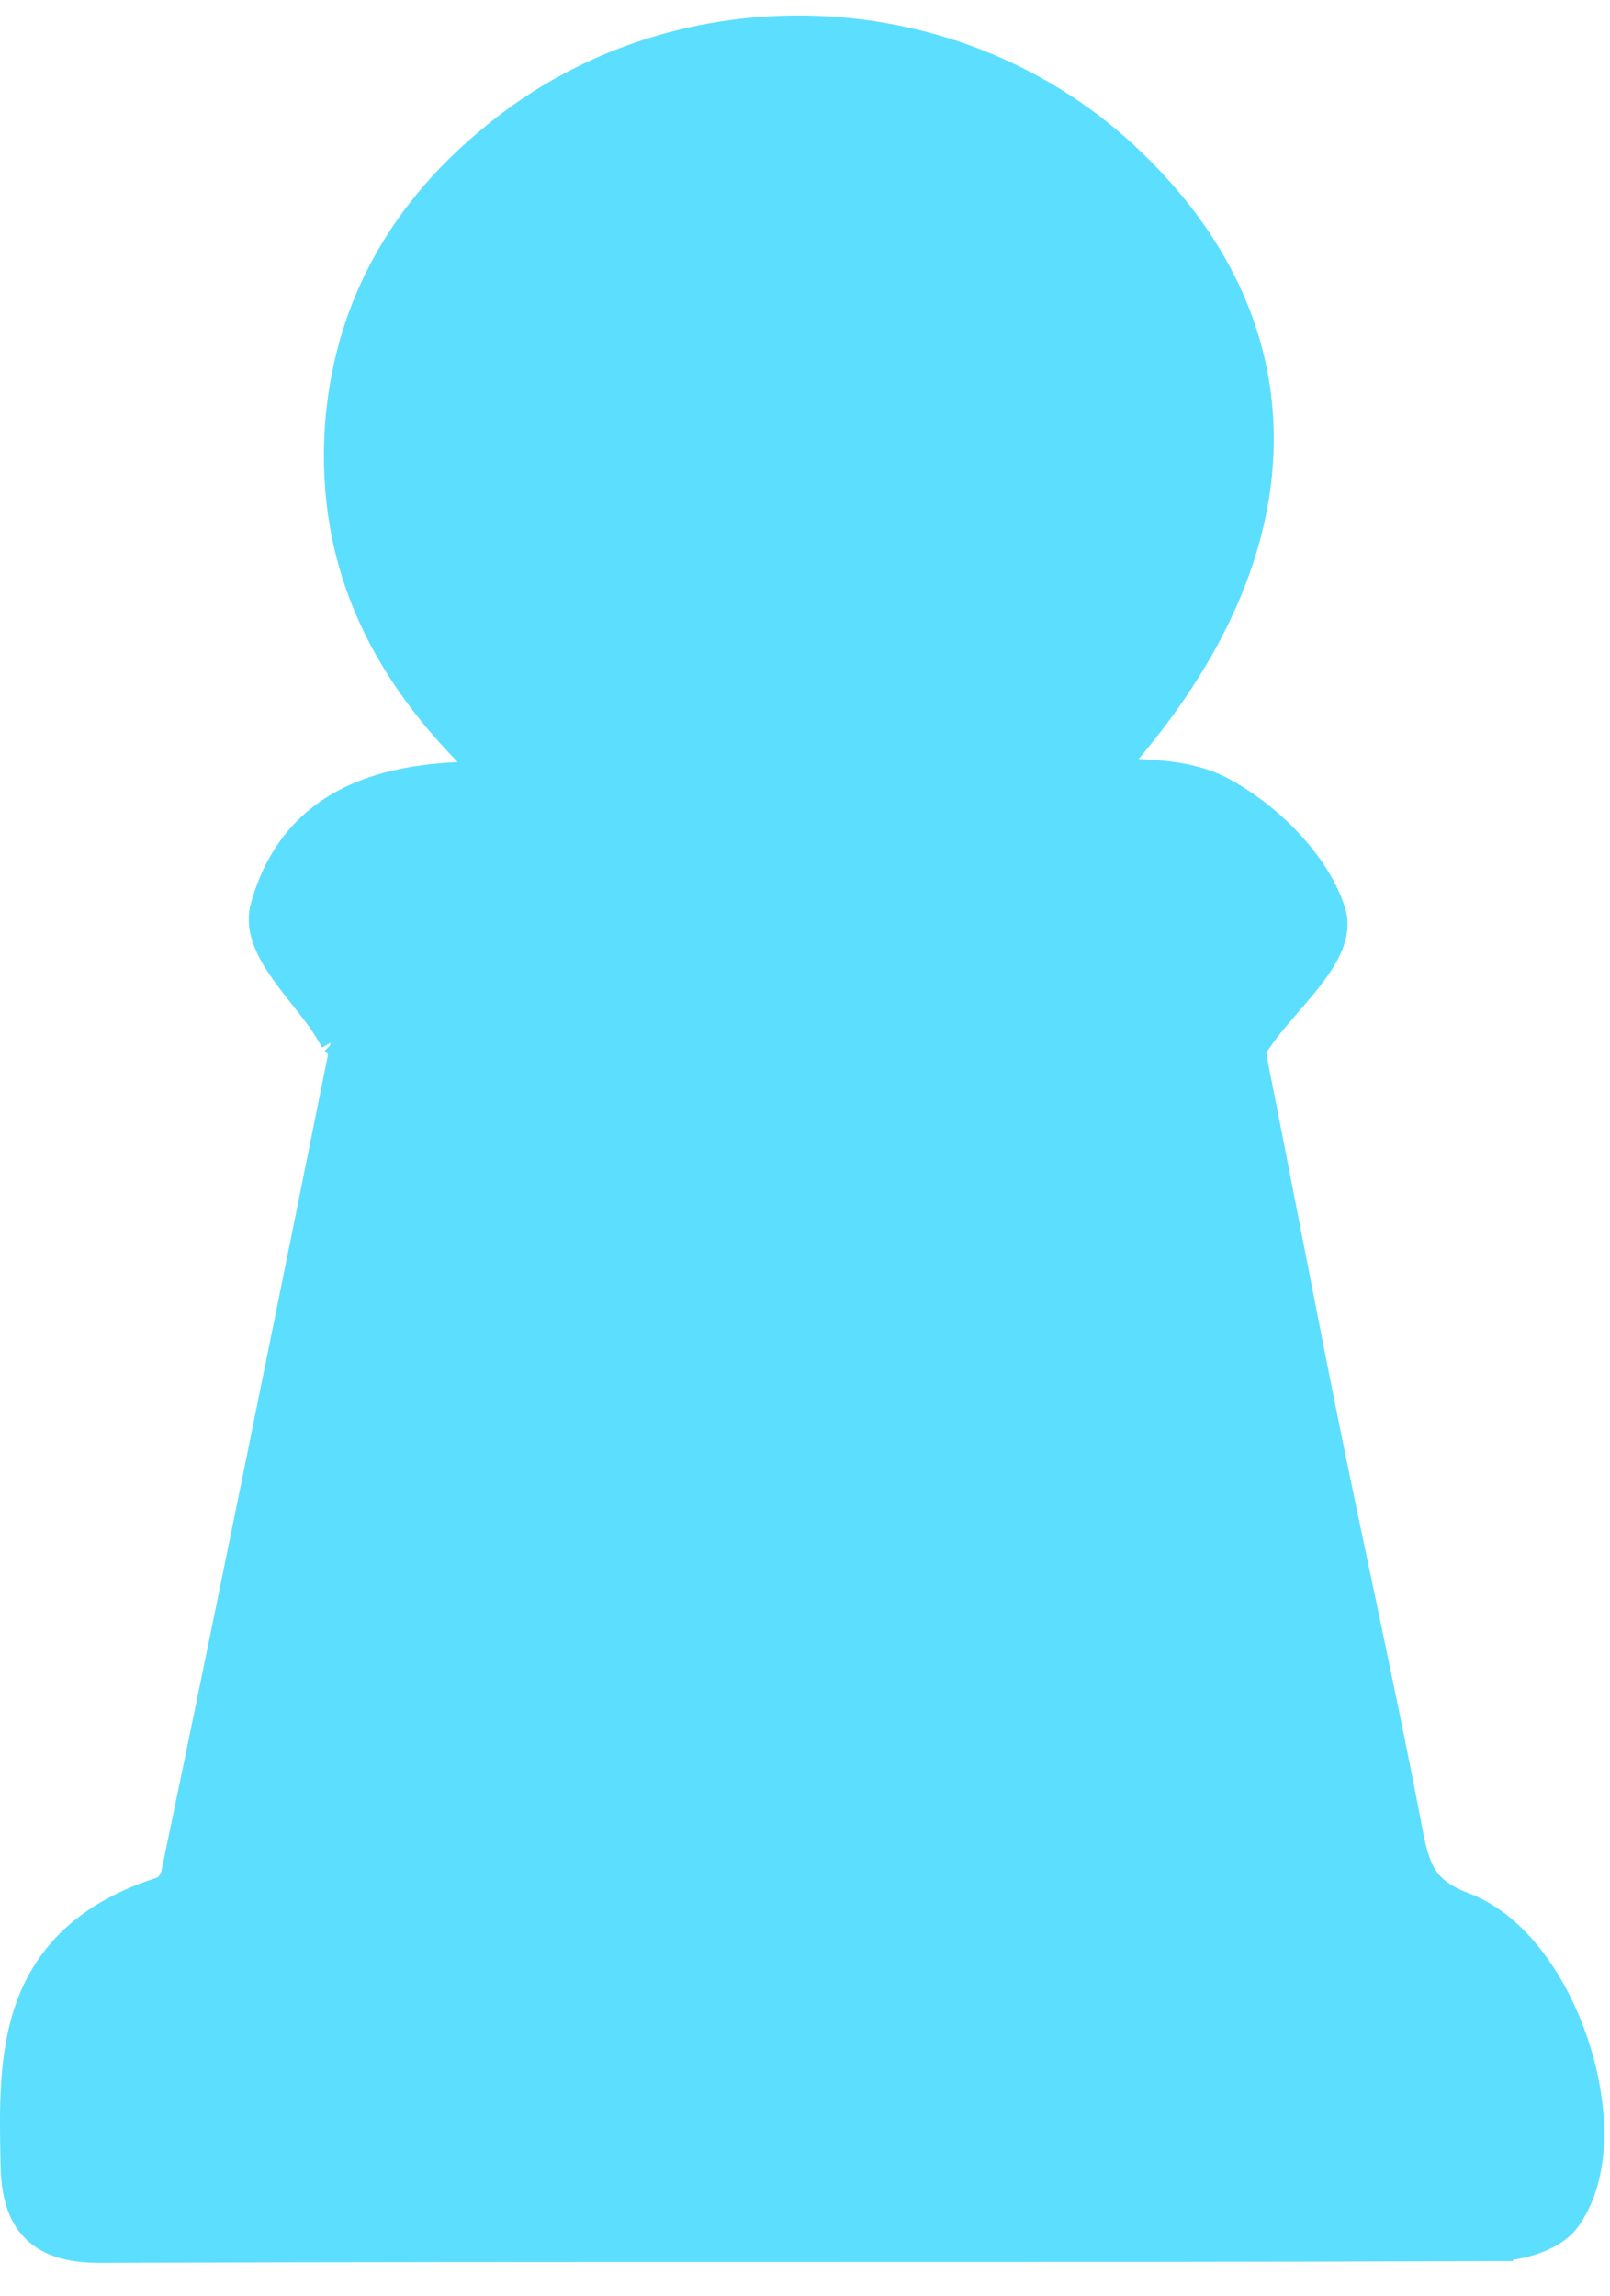 <svg width="47" height="67" viewBox="0 0 47 67" fill="none" xmlns="http://www.w3.org/2000/svg">
<path d="M9.837 30.317L9.659 30.018C9.521 29.787 9.334 29.535 9.12 29.26C9.06 29.184 8.998 29.106 8.935 29.026C8.778 28.827 8.614 28.62 8.467 28.42C8.261 28.138 8.06 27.836 7.928 27.535C7.797 27.238 7.704 26.877 7.803 26.51L7.804 26.508C8.301 24.699 9.43 23.668 10.935 23.157C12.004 22.793 13.257 22.694 14.594 22.728C11.334 19.783 9.718 16.483 9.984 12.457L9.984 12.454C10.22 9.19 11.697 6.415 14.272 4.253C19.536 -0.282 27.651 -0.119 32.738 4.579C35.563 7.187 36.896 10.268 36.658 13.547C36.441 16.543 34.916 19.632 32.16 22.616C32.268 22.62 32.376 22.622 32.486 22.625C32.771 22.633 33.061 22.64 33.362 22.656C34.111 22.695 34.892 22.789 35.555 23.126L35.56 23.128L35.56 23.128C36.26 23.494 36.952 24.022 37.523 24.626C38.091 25.227 38.564 25.927 38.791 26.646L38.795 26.658L38.795 26.658C38.902 27.028 38.793 27.39 38.655 27.677C38.513 27.971 38.3 28.267 38.079 28.546C37.901 28.77 37.702 29 37.511 29.221C37.464 29.276 37.417 29.33 37.371 29.384C37.134 29.659 36.919 29.916 36.752 30.154L36.558 30.429L36.38 30.388C36.744 32.198 37.099 34.016 37.453 35.832C37.862 37.926 38.27 40.018 38.692 42.097C38.968 43.447 39.253 44.795 39.537 46.142C40.061 48.623 40.584 51.103 41.059 53.6C41.169 54.156 41.294 54.565 41.521 54.892C41.739 55.207 42.083 55.49 42.713 55.723L42.718 55.725C43.483 56.016 44.141 56.602 44.67 57.308C45.201 58.017 45.625 58.874 45.91 59.758C46.196 60.641 46.35 61.569 46.328 62.423C46.306 63.271 46.109 64.092 45.644 64.712L45.64 64.718L45.64 64.718C45.406 65.02 45.02 65.203 44.697 65.309C44.355 65.422 43.978 65.484 43.667 65.484M9.837 30.317L43.667 64.984M9.837 30.317L10.18 30.254C10.183 30.253 10.187 30.253 10.191 30.252M9.837 30.317L10.298 29.724C10.262 29.9 10.227 30.076 10.191 30.252M43.667 65.484V64.984M43.667 65.484C43.667 65.484 43.668 65.484 43.669 65.484L43.667 64.984M43.667 65.484C36.877 65.51 30.088 65.51 23.3 65.51C16.511 65.51 9.723 65.51 2.936 65.536L2.934 65.536C2.199 65.536 1.566 65.42 1.125 65.003C0.682 64.584 0.548 63.97 0.519 63.289L0.518 63.276L0.518 63.276C0.517 63.188 0.515 63.099 0.513 63.01C0.485 61.556 0.455 60 0.934 58.646C1.464 57.149 2.594 55.938 4.813 55.246L4.815 55.246C4.844 55.237 4.934 55.183 5.036 55.05C5.133 54.922 5.188 54.79 5.2 54.711L5.202 54.698L5.205 54.685C6.903 46.541 8.548 38.398 10.191 30.252M43.667 64.984C36.878 65.01 30.089 65.01 23.3 65.01C16.511 65.01 9.722 65.01 2.934 65.036C1.525 65.036 1.074 64.568 1.018 63.267C1.017 63.188 1.015 63.108 1.014 63.029C0.956 59.988 0.899 56.991 4.962 55.724C5.3 55.62 5.638 55.151 5.694 54.787C7.405 46.58 9.063 38.373 10.719 30.165C10.596 30.179 10.416 30.21 10.191 30.252M35.723 29.658C35.836 29.684 35.934 29.724 36.033 29.762C36.11 29.793 36.187 29.824 36.272 29.848C36.283 29.906 36.295 29.964 36.307 30.022L35.723 29.658ZM35.723 29.658C35.761 29.846 35.799 30.035 35.837 30.223L35.723 29.658ZM23.437 3.937C29.114 3.987 33.586 8.22 33.533 13.421C33.48 18.572 28.954 22.757 23.22 22.707C17.486 22.657 13.071 18.477 13.124 13.223C13.177 8.022 17.701 3.887 23.437 3.937ZM23.437 3.937L23.441 3.437L23.437 3.937ZM15.314 29.69L15.314 29.69L15.319 29.69C19.75 29.768 24.215 29.759 28.775 29.749C30.176 29.746 31.585 29.743 33.005 29.742C33.751 33.377 34.496 36.985 35.242 40.592C36.231 45.38 37.22 50.167 38.209 55.016H38.154H38.093H38.032H37.972H37.911H37.85H37.79H37.729H37.668H37.608H37.547H37.486H37.426H37.365H37.305H37.244H37.183H37.123H37.062H37.002H36.941H36.88H36.82H36.759H36.699H36.638H36.578H36.517H36.456H36.396H36.335H36.275H36.214H36.154H36.093H36.032H35.972H35.911H35.851H35.79H35.73H35.669H35.609H35.548H35.488H35.427H35.367H35.306H35.246H35.185H35.125H35.065H35.004H34.944H34.883H34.823H34.762H34.702H34.641H34.581H34.52H34.46H34.4H34.339H34.279H34.218H34.158H34.097H34.037H33.977H33.916H33.856H33.795H33.735H33.675H33.614H33.554H33.493H33.433H33.373H33.312H33.252H33.192H33.131H33.071H33.011H32.95H32.89H32.829H32.769H32.709H32.648H32.588H32.528H32.467H32.407H32.347H32.286H32.226H32.166H32.105H32.045H31.985H31.924H31.864H31.804H31.744H31.683H31.623H31.563H31.502H31.442H31.382H31.321H31.261H31.201H31.14H31.08H31.02H30.96H30.899H30.839H30.779H30.718H30.658H30.598H30.538H30.477H30.417H30.357H30.297H30.236H30.176H30.116H30.056H29.995H29.935H29.875H29.815H29.754H29.694H29.634H29.574H29.513H29.453H29.393H29.333H29.272H29.212H29.152H29.092H29.031H28.971H28.911H28.851H28.791H28.73H28.67H28.61H28.55H28.489H28.429H28.369H28.309H28.248H28.188H28.128H28.068H28.008H27.947H27.887H27.827H27.767H27.706H27.646H27.586H27.526H27.466H27.405H27.345H27.285H27.225H27.165H27.104H27.044H26.984H26.924H26.863H26.803H26.743H26.683H26.623H26.562H26.502H26.442H26.382H26.322H26.261H26.201H26.141H26.081H26.02H25.96H25.9H25.84H25.78H25.719H25.659H25.599H25.539H25.479H25.418H25.358H25.298H25.238H25.177H25.117H25.057H24.997H24.937H24.876H24.816H24.756H24.696H24.636H24.575H24.515H24.455H24.395H24.334H24.274H24.214H24.154H24.093H24.033H23.973H23.913H23.852H23.792H23.732H23.672H23.611H23.551H23.491H23.431H23.371H23.31H23.25H23.19H23.13H23.069H23.009H22.949H22.889H22.828H22.768H22.708H22.648H22.587H22.527H22.467H22.407H22.346H22.286H22.226H22.165H22.105H22.045H21.985H21.924H21.864H21.804H21.743H21.683H21.623H21.562H21.502H21.442H21.382H21.321H21.261H21.201H21.14H21.08H21.02H20.959H20.899H20.839H20.779H20.718H20.658H20.598H20.537H20.477H20.416H20.356H20.296H20.235H20.175H20.115H20.054H19.994H19.934H19.873H19.813H19.753H19.692H19.632H19.572H19.511H19.451H19.39H19.33H19.27H19.209H19.149H19.088H19.028H18.968H18.907H18.847H18.786H18.726H18.666H18.605H18.545H18.484H18.424H18.363H18.303H18.242H18.182H18.122H18.061H18.001H17.94H17.88H17.819H17.759H17.698H17.638H17.577H17.517H17.456H17.396H17.335H17.275H17.214H17.154H17.093H17.033H16.972H16.912H16.851H16.791H16.73H16.67H16.609H16.549H16.488H16.427H16.367H16.306H16.246H16.185H16.125H16.064H16.003H15.943H15.882H15.822H15.761H15.7H15.64H15.579H15.519H15.458H15.397H15.337H15.276H15.215H15.155H15.094H15.033H14.973H14.912H14.851H14.791H14.73H14.669H14.609H14.548H14.487H14.427H14.366H14.305H14.244H14.184H14.123H14.062H14.001H13.941H13.88H13.819H13.758H13.698H13.637H13.576H13.515H13.454H13.394H13.333H13.272H13.211H13.15H13.09H13.029H12.968H12.907H12.846H12.785H12.725H12.664H12.603H12.542H12.481H12.42H12.359H12.298H12.238H12.177H12.116H12.055H11.994H11.933H11.872H11.811H11.75H11.689H11.628H11.567H11.506H11.445H11.384H11.323H11.262H11.201H11.14H11.079H11.018H10.957H10.896H10.835H10.774H10.713H10.652H10.591H10.53H10.469H10.407H10.346H10.285H10.224H10.163H10.102H10.041H9.98H9.918H9.857H9.796H9.735H9.674H9.613H9.551H9.49H9.429H9.368H9.307H9.245H9.184H9.123H9.062H9H8.939H8.878H8.817H8.755H8.694H8.633H8.571H8.51H8.449H8.434C8.793 53.037 9.155 51.102 9.564 49.168L9.564 49.168L9.565 49.162C10.037 46.798 10.527 44.428 11.018 42.056C11.756 38.493 12.495 34.925 13.171 31.365L13.172 31.363C13.307 30.636 13.492 30.25 13.756 30.028C14.016 29.808 14.455 29.665 15.314 29.69ZM38.427 58.096C39.562 58.096 40.421 58.146 41.07 58.28C41.715 58.413 42.1 58.619 42.343 58.891C42.585 59.164 42.746 59.57 42.801 60.229C42.85 60.804 42.816 61.53 42.715 62.455H42.692H42.614H42.536H42.459H42.381H42.303H42.225H42.147H42.069H41.992H41.914H41.836H41.758H41.68H41.602H41.524H41.447H41.369H41.291H41.213H41.135H41.057H40.98H40.902H40.824H40.746H40.669H40.591H40.513H40.435H40.357H40.28H40.202H40.124H40.046H39.969H39.891H39.813H39.735H39.658H39.58H39.502H39.424H39.347H39.269H39.191H39.114H39.036H38.958H38.88H38.803H38.725H38.647H38.57H38.492H38.414H38.337H38.259H38.181H38.103H38.026H37.948H37.87H37.793H37.715H37.637H37.56H37.482H37.404H37.327H37.249H37.172H37.094H37.016H36.939H36.861H36.783H36.706H36.628H36.55H36.473H36.395H36.318H36.24H36.163H36.085H36.007H35.93H35.852H35.775H35.697H35.619H35.542H35.464H35.387H35.309H35.231H35.154H35.076H34.999H34.921H34.844H34.766H34.689H34.611H34.534H34.456H34.379H34.301H34.223H34.146H34.068H33.991H33.913H33.836H33.758H33.681H33.603H33.526H33.448H33.371H33.293H33.216H33.138H33.061H32.983H32.906H32.828H32.751H32.673H32.596H32.519H32.441H32.364H32.286H32.209H32.131H32.054H31.976H31.899H31.821H31.744H31.666H31.589H31.512H31.434H31.357H31.279H31.202H31.124H31.047H30.97H30.892H30.815H30.737H30.66H30.582H30.505H30.428H30.35H30.273H30.195H30.118H30.041H29.963H29.886H29.808H29.731H29.654H29.576H29.499H29.422H29.344H29.267H29.189H29.112H29.035H28.957H28.88H28.802H28.725H28.648H28.57H28.493H28.416H28.338H28.261H28.184H28.106H28.029H27.952H27.874H27.797H27.72H27.642H27.565H27.488H27.41H27.333H27.256H27.178H27.101H27.024H26.946H26.869H26.792H26.714H26.637H26.56H26.483H26.405H26.328H26.251H26.173H26.096H26.019H25.941H25.864H25.787H25.709H25.632H25.555H25.478H25.4H25.323H25.246H25.169H25.091H25.014H24.937H24.859H24.782H24.705H24.628H24.55H24.473H24.396H24.319H24.241H24.164H24.087H24.009H23.932H23.855H23.778H23.701H23.623H23.546H23.469H23.392H23.314H23.237H23.16H23.082H23.005H22.928H22.851H22.773H22.696H22.619H22.542H22.465H22.387H22.31H22.233H22.156H22.078H22.001H21.924H21.847H21.77H21.692H21.615H21.538H21.461H21.384H21.306H21.229H21.152H21.075H20.997H20.92H20.843H20.766H20.689H20.611H20.534H20.457H20.38H20.302H20.225H20.148H20.071H19.994H19.916H19.839H19.762H19.685H19.608H19.53H19.453H19.376H19.299H19.222H19.145H19.067H18.99H18.913H18.836H18.759H18.681H18.604H18.527H18.45H18.373H18.296H18.218H18.141H18.064H17.987H17.91H17.832H17.755H17.678H17.601H17.524H17.447H17.369H17.292H17.215H17.138H17.061H16.983H16.906H16.829H16.752H16.675H16.598H16.52H16.443H16.366H16.289H16.212H16.135H16.057H15.98H15.903H15.826H15.749H15.672H15.594H15.517H15.44H15.363H15.286H15.209H15.131H15.054H14.977H14.9H14.823H14.746H14.668H14.591H14.514H14.437H14.36H14.283H14.205H14.128H14.051H13.974H13.897H13.82H13.742H13.665H13.588H13.511H13.434H13.357H13.28H13.202H13.125H13.048H12.971H12.894H12.816H12.739H12.662H12.585H12.508H12.431H12.354H12.276H12.199H12.122H12.045H11.968H11.89H11.813H11.736H11.659H11.582H11.505H11.428H11.35H11.273H11.196H11.119H11.042H10.964H10.887H10.81H10.733H10.656H10.579H10.502H10.424H10.347H10.27H10.193H10.116H10.038H9.961H9.884H9.807H9.73H9.653H9.575H9.498H9.421H9.344H9.267H9.19H9.112H9.035H8.958H8.881H8.804H8.726H8.649H8.572H8.495H8.418H8.341H8.263H8.186H8.109H8.032H7.955H7.877H7.8H7.723H7.646H7.569H7.491H7.414H7.337H7.26H7.183H7.105H7.028H6.951H6.874H6.797H6.719H6.642H6.565H6.488H6.411H6.333H6.256H6.179H6.102H6.025H5.947H5.87H5.793H5.716H5.639H5.561H5.484H5.407H5.33H5.252H5.175H5.098H5.021H4.944H4.866H4.789H4.712H4.635H4.557H4.48H4.403H4.326H4.248H4.171H4.094H4.017H3.94H3.932C3.494 60.799 3.622 59.783 4.124 59.167C4.674 58.493 5.826 58.096 7.891 58.096H7.951H8.011H8.071H8.13H8.19H8.25H8.31H8.369H8.429H8.489H8.549H8.608H8.668H8.728H8.788H8.847H8.907H8.967H9.026H9.086H9.146H9.206H9.265H9.325H9.385H9.445H9.504H9.564H9.624H9.683H9.743H9.803H9.863H9.922H9.982H10.042H10.101H10.161H10.221H10.28H10.34H10.4H10.46H10.519H10.579H10.639H10.698H10.758H10.818H10.877H10.937H10.997H11.056H11.116H11.176H11.236H11.295H11.355H11.415H11.474H11.534H11.594H11.653H11.713H11.773H11.832H11.892H11.952H12.011H12.071H12.131H12.19H12.25H12.31H12.369H12.429H12.489H12.548H12.608H12.668H12.727H12.787H12.847H12.906H12.966H13.026H13.085H13.145H13.205H13.264H13.324H13.384H13.443H13.503H13.563H13.622H13.682H13.742H13.801H13.861H13.921H13.98H14.04H14.099H14.159H14.219H14.278H14.338H14.398H14.457H14.517H14.576H14.636H14.696H14.755H14.815H14.875H14.934H14.994H15.054H15.113H15.173H15.232H15.292H15.352H15.411H15.471H15.531H15.59H15.65H15.71H15.769H15.829H15.888H15.948H16.008H16.067H16.127H16.186H16.246H16.306H16.365H16.425H16.485H16.544H16.604H16.663H16.723H16.783H16.842H16.902H16.962H17.021H17.081H17.14H17.2H17.26H17.319H17.379H17.438H17.498H17.558H17.617H17.677H17.736H17.796H17.856H17.915H17.975H18.034H18.094H18.154H18.213H18.273H18.332H18.392H18.452H18.511H18.571H18.631H18.69H18.75H18.809H18.869H18.928H18.988H19.048H19.107H19.167H19.226H19.286H19.346H19.405H19.465H19.524H19.584H19.644H19.703H19.763H19.822H19.882H19.942H20.001H20.061H20.12H20.18H20.239H20.299H20.359H20.418H20.478H20.538H20.597H20.657H20.716H20.776H20.835H20.895H20.955H21.014H21.074H21.133H21.193H21.253H21.312H21.372H21.431H21.491H21.55H21.61H21.67H21.729H21.789H21.848H21.908H21.968H22.027H22.087H22.146H22.206H22.265H22.325H22.385H22.444H22.504H22.563H22.623H22.683H22.742H22.802H22.861H22.921H22.98H23.04H23.1H23.159H23.219H23.279H23.338H23.398H23.457H23.517H23.576H23.636H23.696H23.755H23.815H23.874H23.934H23.994H24.053H24.113H24.172H24.232H24.291H24.351H24.411H24.47H24.53H24.589H24.649H24.709H24.768H24.828H24.887H24.947H25.006H25.066H25.126H25.185H25.245H25.304H25.364H25.424H25.483H25.543H25.602H25.662H25.721H25.781H25.841H25.9H25.96H26.02H26.079H26.139H26.198H26.258H26.317H26.377H26.437H26.496H26.556H26.615H26.675H26.735H26.794H26.854H26.913H26.973H27.033H27.092H27.152H27.211H27.271H27.331H27.39H27.45H27.509H27.569H27.628H27.688H27.748H27.807H27.867H27.927H27.986H28.046H28.105H28.165H28.224H28.284H28.344H28.403H28.463H28.523H28.582H28.642H28.701H28.761H28.821H28.88H28.94H28.999H29.059H29.119H29.178H29.238H29.297H29.357H29.417H29.476H29.536H29.596H29.655H29.715H29.774H29.834H29.894H29.953H30.013H30.073H30.132H30.192H30.251H30.311H30.371H30.43H30.49H30.549H30.609H30.669H30.728H30.788H30.848H30.907H30.967H31.026H31.086H31.146H31.205H31.265H31.325H31.384H31.444H31.503H31.563H31.623H31.682H31.742H31.802H31.861H31.921H31.981H32.04H32.1H32.16H32.219H32.279H32.339H32.398H32.458H32.517H32.577H32.637H32.696H32.756H32.816H32.875H32.935H32.995H33.054H33.114H33.174H33.233H33.293H33.352H33.412H33.472H33.532H33.591H33.651H33.711H33.77H33.83H33.889H33.949H34.009H34.069H34.128H34.188H34.248H34.307H34.367H34.426H34.486H34.546H34.606H34.665H34.725H34.785H34.844H34.904H34.964H35.023H35.083H35.143H35.202H35.262H35.322H35.382H35.441H35.501H35.56H35.62H35.68H35.74H35.799H35.859H35.919H35.978H36.038H36.098H36.157H36.217H36.277H36.337H36.396H36.456H36.516H36.575H36.635H36.695H36.755H36.814H36.874H36.934H36.993H37.053H37.113H37.173H37.232H37.292H37.352H37.412H37.471H37.531H37.591H37.651H37.71H37.77H37.83H37.889H37.949H38.009H38.069H38.128H38.188H38.248H38.308H38.367H38.427Z" fill="#5CDEFF" stroke="#5CDEFF"/>
</svg>
